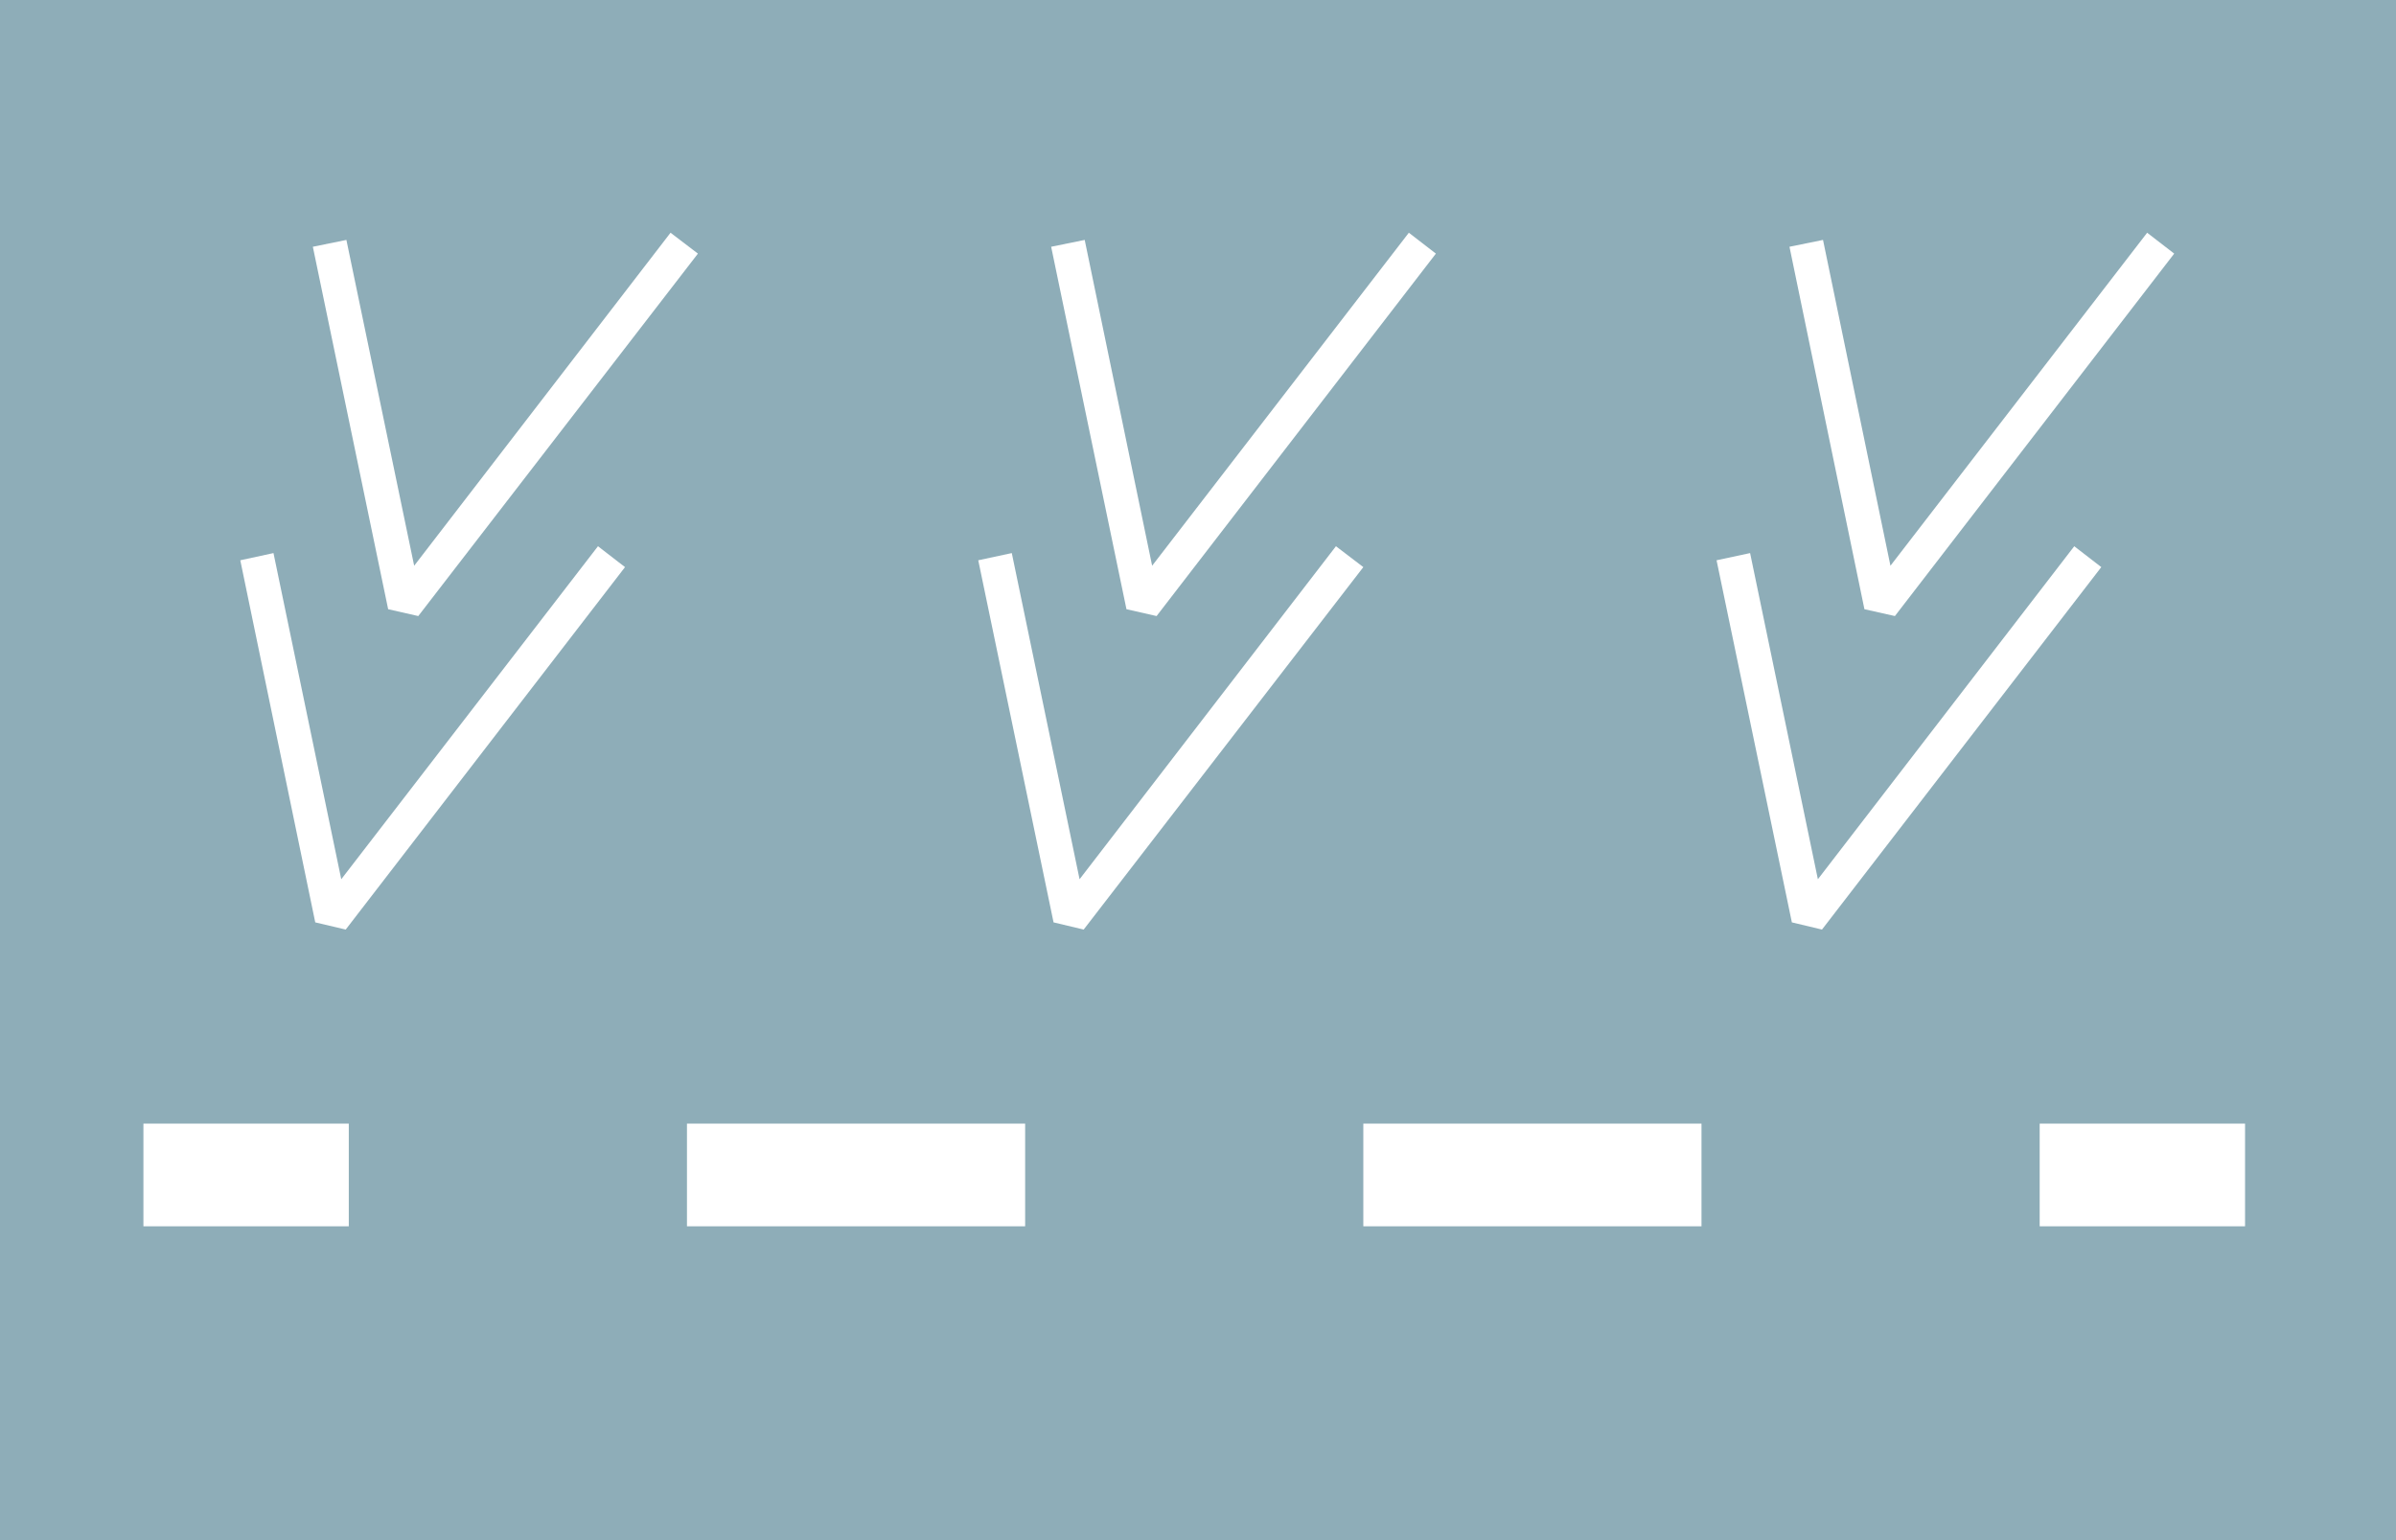 <?xml version="1.0" encoding="UTF-8"?><svg id="Layer_2" xmlns="http://www.w3.org/2000/svg" viewBox="0 0 70 45"><defs><style>.cls-1{fill:#fff;}.cls-2{fill:#8eadb8;}</style></defs><g id="Layer_1-2"><g><rect class="cls-2" width="70" height="45"/><g><rect class="cls-1" x="4.19" y="32.83" width="6" height="3"/><path class="cls-1" d="M49.71,35.83h-9.88v-3h9.88v3Zm-19.76,0h-9.88v-3h9.88v3Z"/><rect class="cls-1" x="59.59" y="32.83" width="6" height="3"/></g><g><polygon class="cls-1" points="10.1 27.16 9.21 26.95 7.02 16.37 7.99 16.16 9.97 25.69 17.47 15.96 18.26 16.57 10.1 27.16"/><polygon class="cls-1" points="12.22 18 11.34 17.8 9.14 7.21 10.12 7.01 12.1 16.53 19.59 6.8 20.39 7.41 12.22 18"/></g><g><polygon class="cls-1" points="31.66 27.16 30.78 26.95 28.58 16.37 29.56 16.16 31.54 25.69 39.03 15.96 39.83 16.57 31.66 27.16"/><polygon class="cls-1" points="33.79 18 32.91 17.8 30.71 7.21 31.69 7.01 33.66 16.53 41.16 6.8 41.95 7.41 33.79 18"/></g><g><polygon class="cls-1" points="53.23 27.16 52.35 26.95 50.15 16.37 51.13 16.16 53.11 25.69 60.6 15.96 61.39 16.57 53.23 27.16"/><polygon class="cls-1" points="55.36 18 54.47 17.8 52.28 7.21 53.26 7.01 55.23 16.53 62.73 6.8 63.52 7.41 55.36 18"/></g></g></g></svg>
